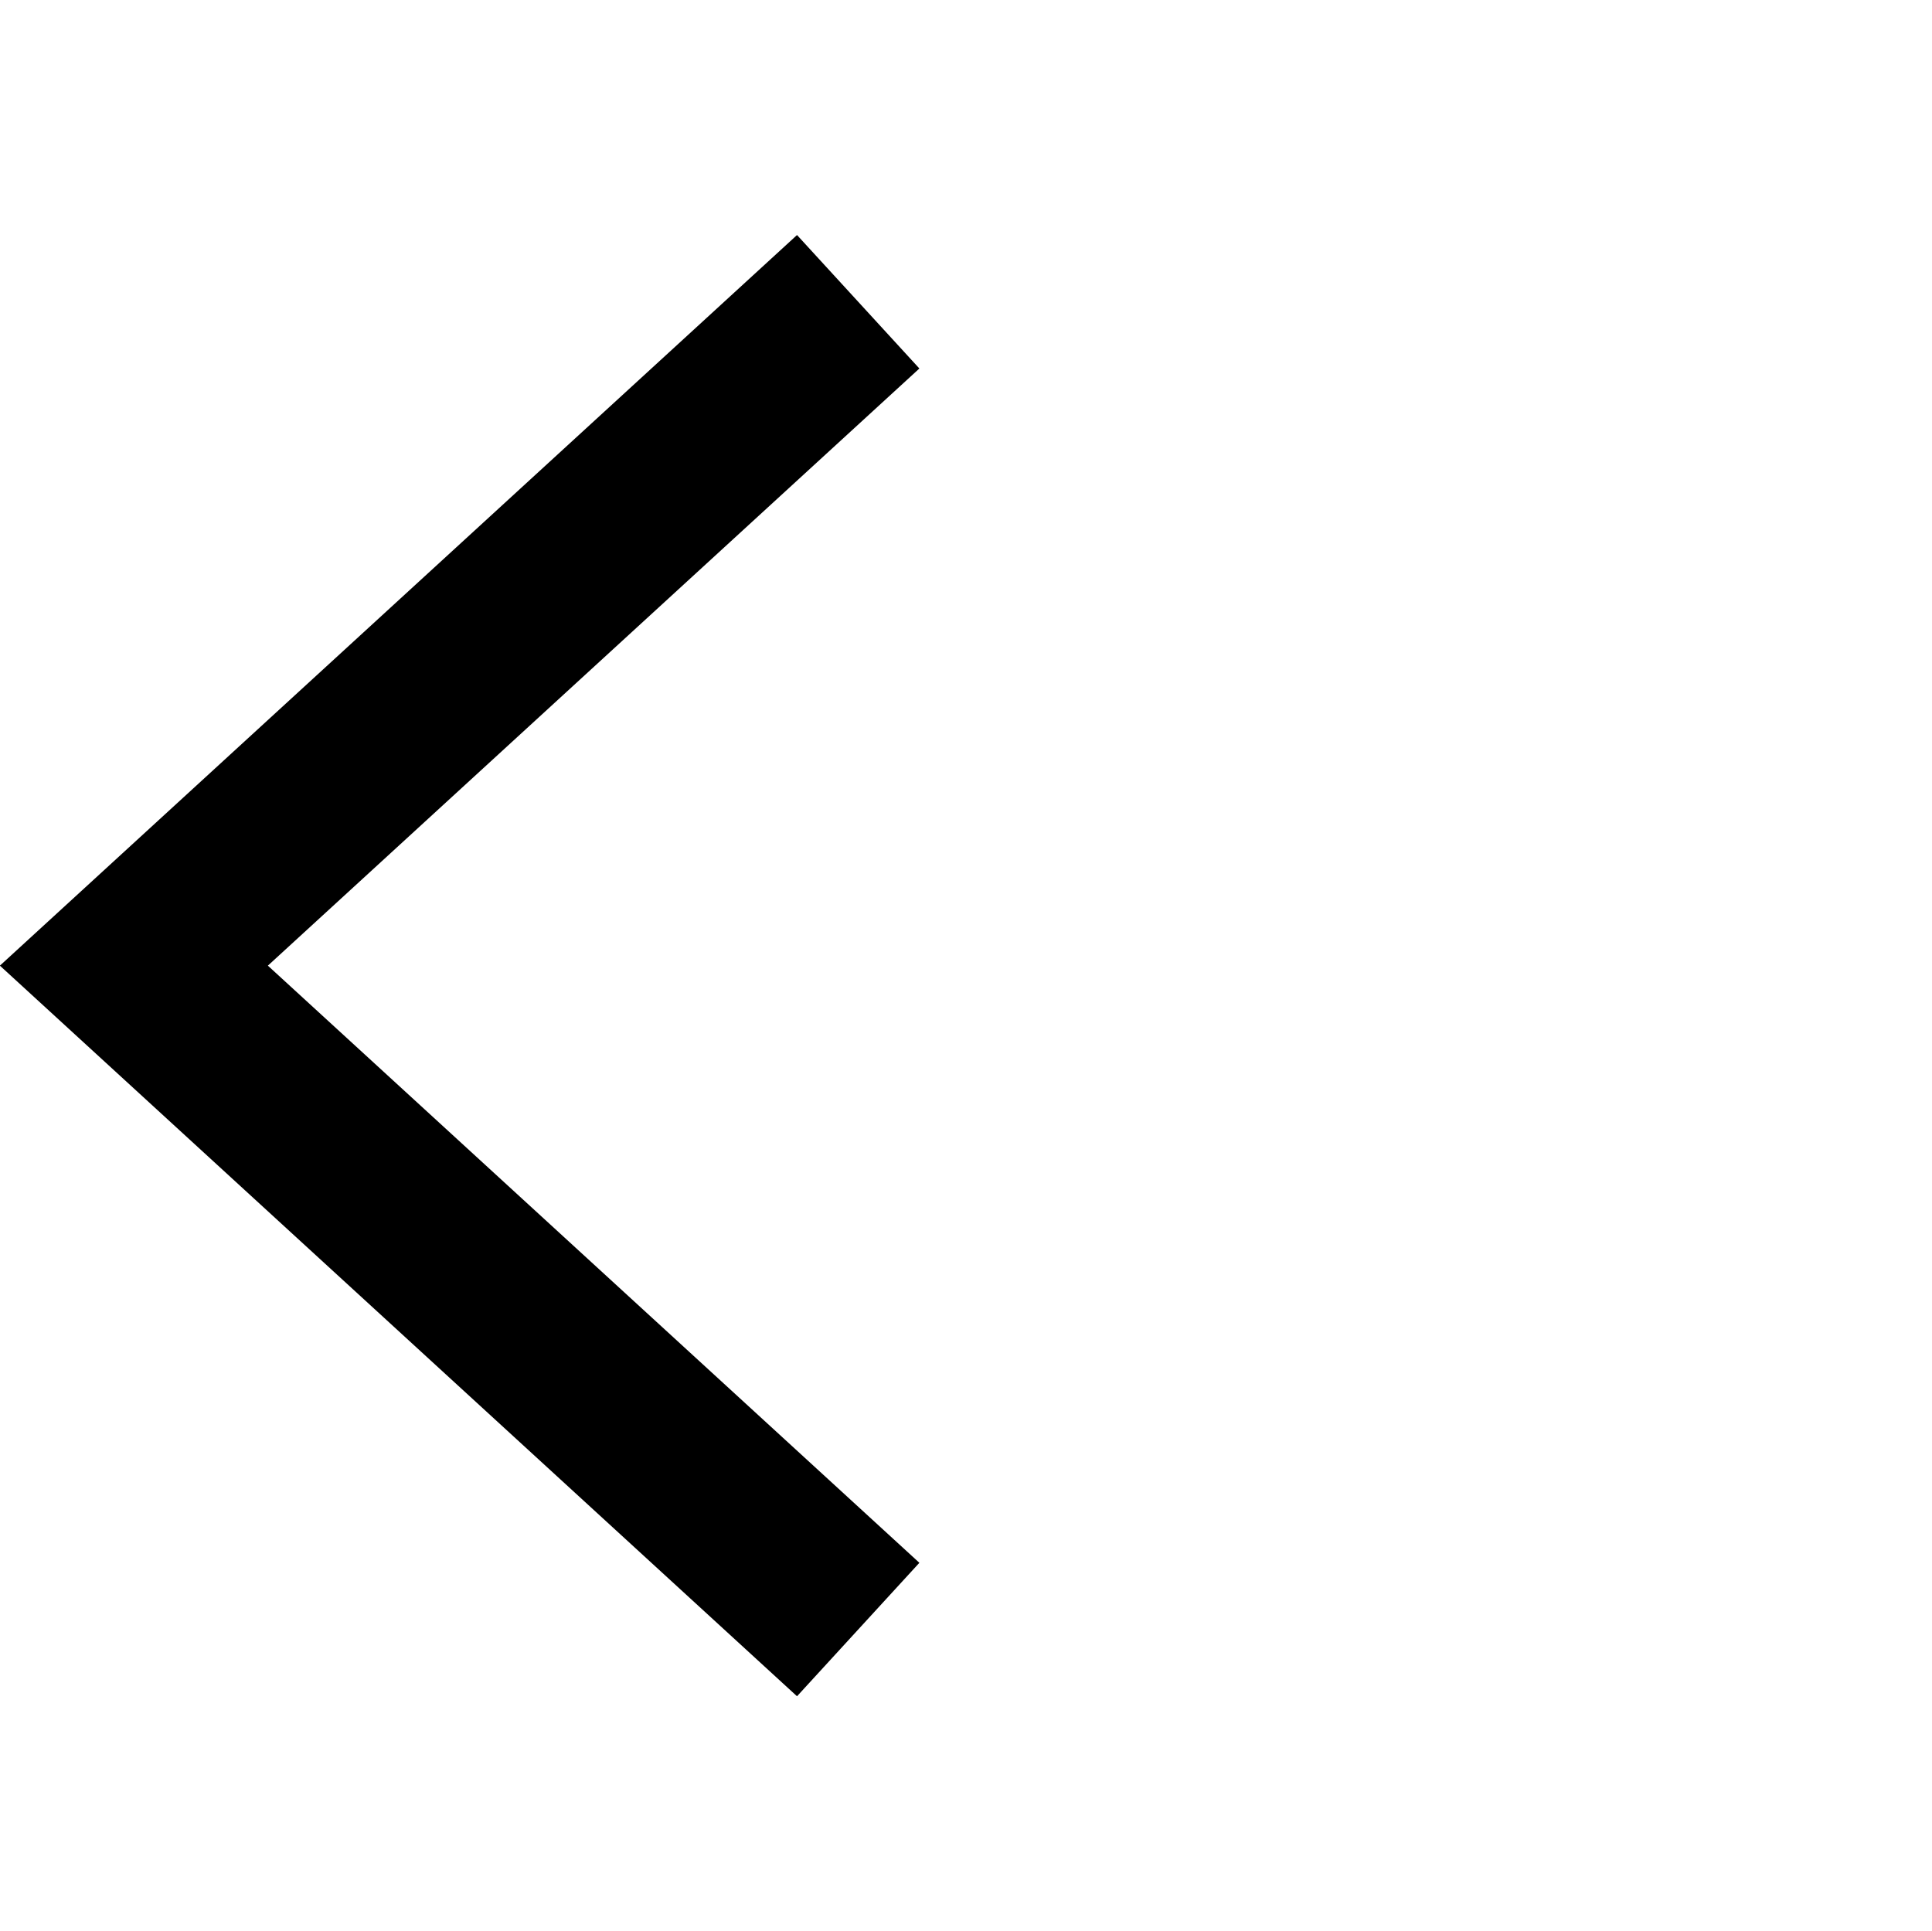 <svg xmlns="http://www.w3.org/2000/svg" width="16.004" height="16" viewBox="0 0 16.004 16">
    <path data-name="사각형 25892" transform="translate(.004)" style="fill:transparent" d="M0 0h16v16H0z"/>
    <path data-name="패스 17186" d="m20146.105-24081.734-6 5.5 6 5.5" transform="translate(-20138.996 24084.234)" style="fill:none;stroke:#000;stroke-width:1.5px"/>
</svg>
